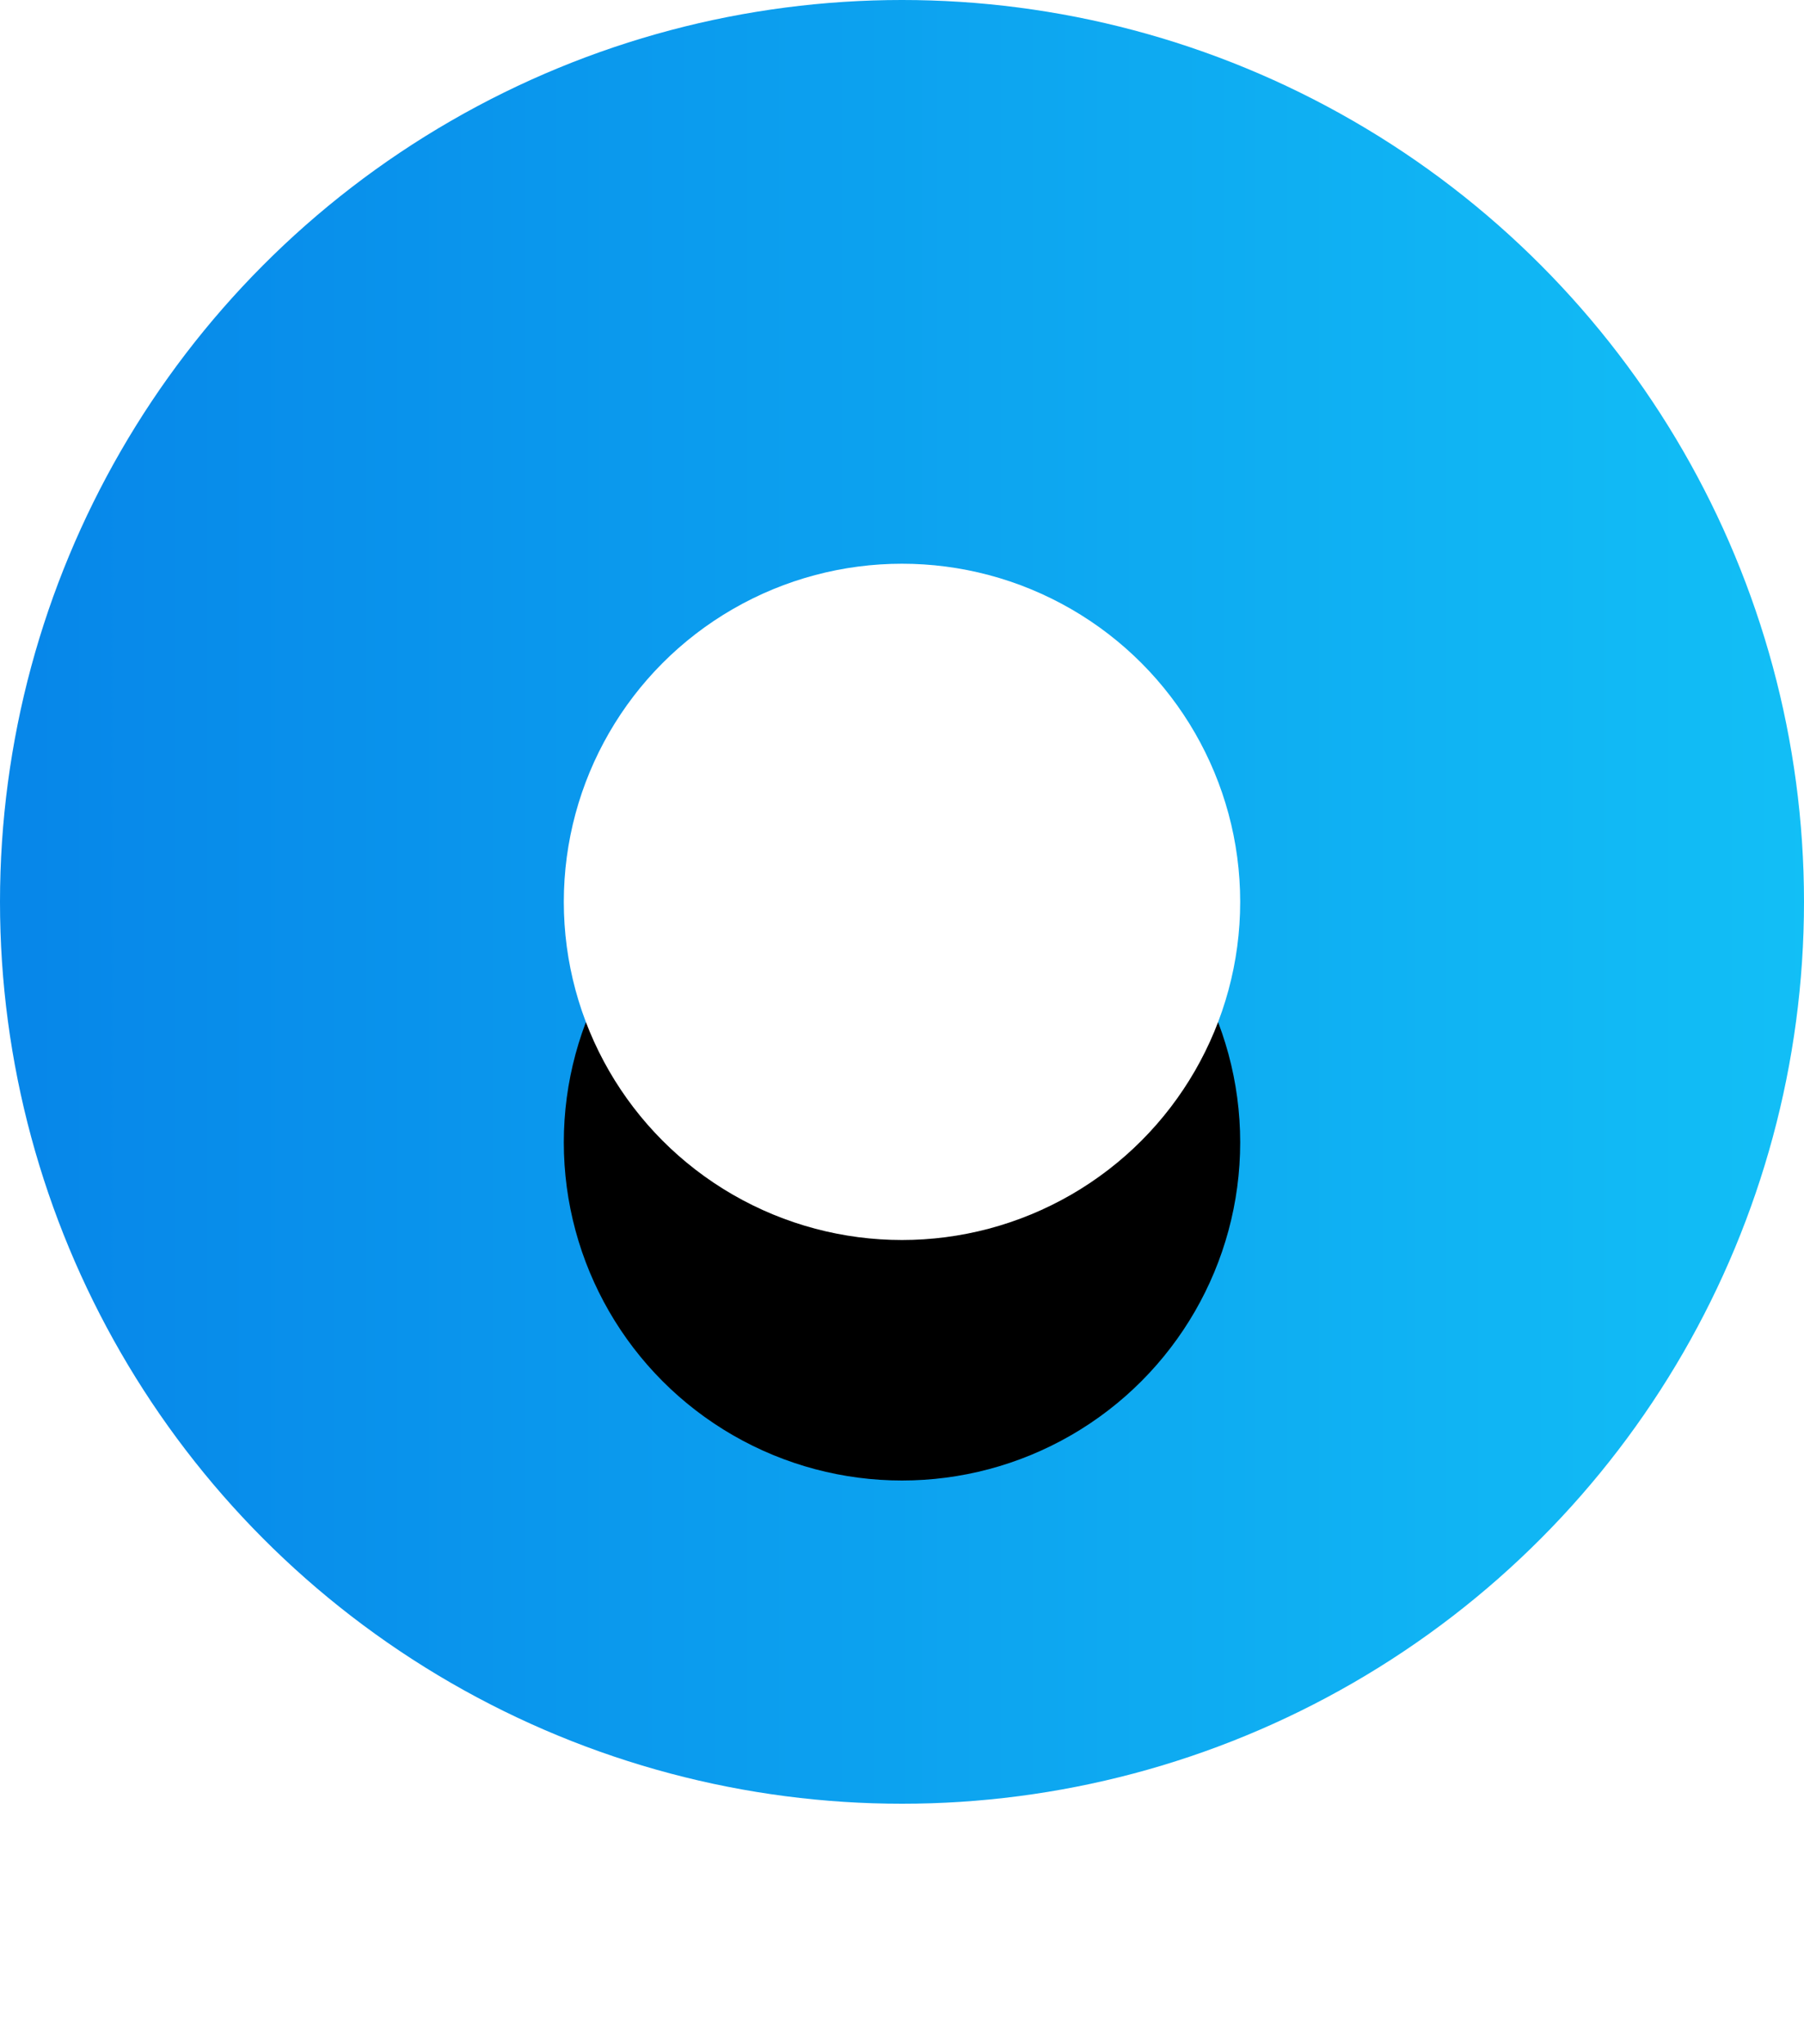<?xml version="1.0" encoding="UTF-8"?>
<svg width="15px" height="17px" viewBox="0 0 15 17" version="1.1" xmlns="http://www.w3.org/2000/svg" xmlns:xlink="http://www.w3.org/1999/xlink">
    <!-- Generator: Sketch 47.1 (45422) - http://www.bohemiancoding.com/sketch -->
    <title>Group 15</title>
    <desc>Created with Sketch.</desc>
    <defs>
        <linearGradient x1="100%" y1="50%" x2="2.172%" y2="50%" id="linearGradient-1">
            <stop stop-color="#12BFF6" offset="0%"></stop>
            <stop stop-color="#0787E9" offset="100%"></stop>
        </linearGradient>
        <circle id="path-2" cx="7.5" cy="7.5" r="2.812"></circle>
        <filter x="-124.4%" y="-88.9%" width="348.9%" height="348.9%" filterUnits="objectBoundingBox" id="filter-3">
            <feOffset dx="0" dy="2" in="SourceAlpha" result="shadowOffsetOuter1"></feOffset>
            <feGaussianBlur stdDeviation="2" in="shadowOffsetOuter1" result="shadowBlurOuter1"></feGaussianBlur>
            <feColorMatrix values="0 0 0 0 0   0 0 0 0 0   0 0 0 0 0  0 0 0 0.1 0" type="matrix" in="shadowBlurOuter1"></feColorMatrix>
        </filter>
    </defs>
    <g id="Page-1" stroke="none" stroke-width="1" fill="none" fill-rule="evenodd">
        <g id="Financial_Institutions_1440" transform="translate(-156, -1174)">
            <g id="Content" transform="translate(110, 90)">
                <g id="Group-12" transform="translate(46, 1076)">
                    <g id="Group">
                        <g id="Group-15" transform="translate(0, 8)">
                            <circle id="Oval-3" fill="url(#linearGradient-1)" cx="7.5" cy="7.5" r="7.5"></circle>
                            <g id="Oval-4">
                                <use fill="black" fill-opacity="1" filter="url(#filter-3)" xlink:href="#path-2"></use>
                                <use fill="#FFFFFF" fill-rule="evenodd" xlink:href="#path-2"></use>
                            </g>
                        </g>
                    </g>
                </g>
            </g>
        </g>
    </g>
</svg>